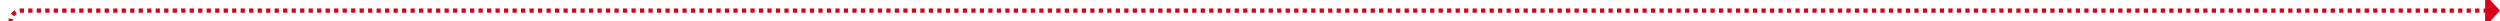 ﻿<?xml version="1.0" encoding="utf-8"?>
<svg version="1.1" xmlns:xlink="http://www.w3.org/1999/xlink" width="1177px" height="10px" preserveAspectRatio="xMinYMid meet" viewBox="375 709  1177 8" xmlns="http://www.w3.org/2000/svg">
  <path d="M 397 756  L 385 756  A 5 5 0 0 1 380 751 L 380 718  A 5 5 0 0 1 385 713 L 1546 713  " stroke-width="2" stroke-dasharray="2,2" stroke="#d9001b" fill="none" />
  <path d="M 1545 720.6  L 1552 713  L 1545 705.4  L 1545 720.6  Z " fill-rule="nonzero" fill="#d9001b" stroke="none" />
</svg>